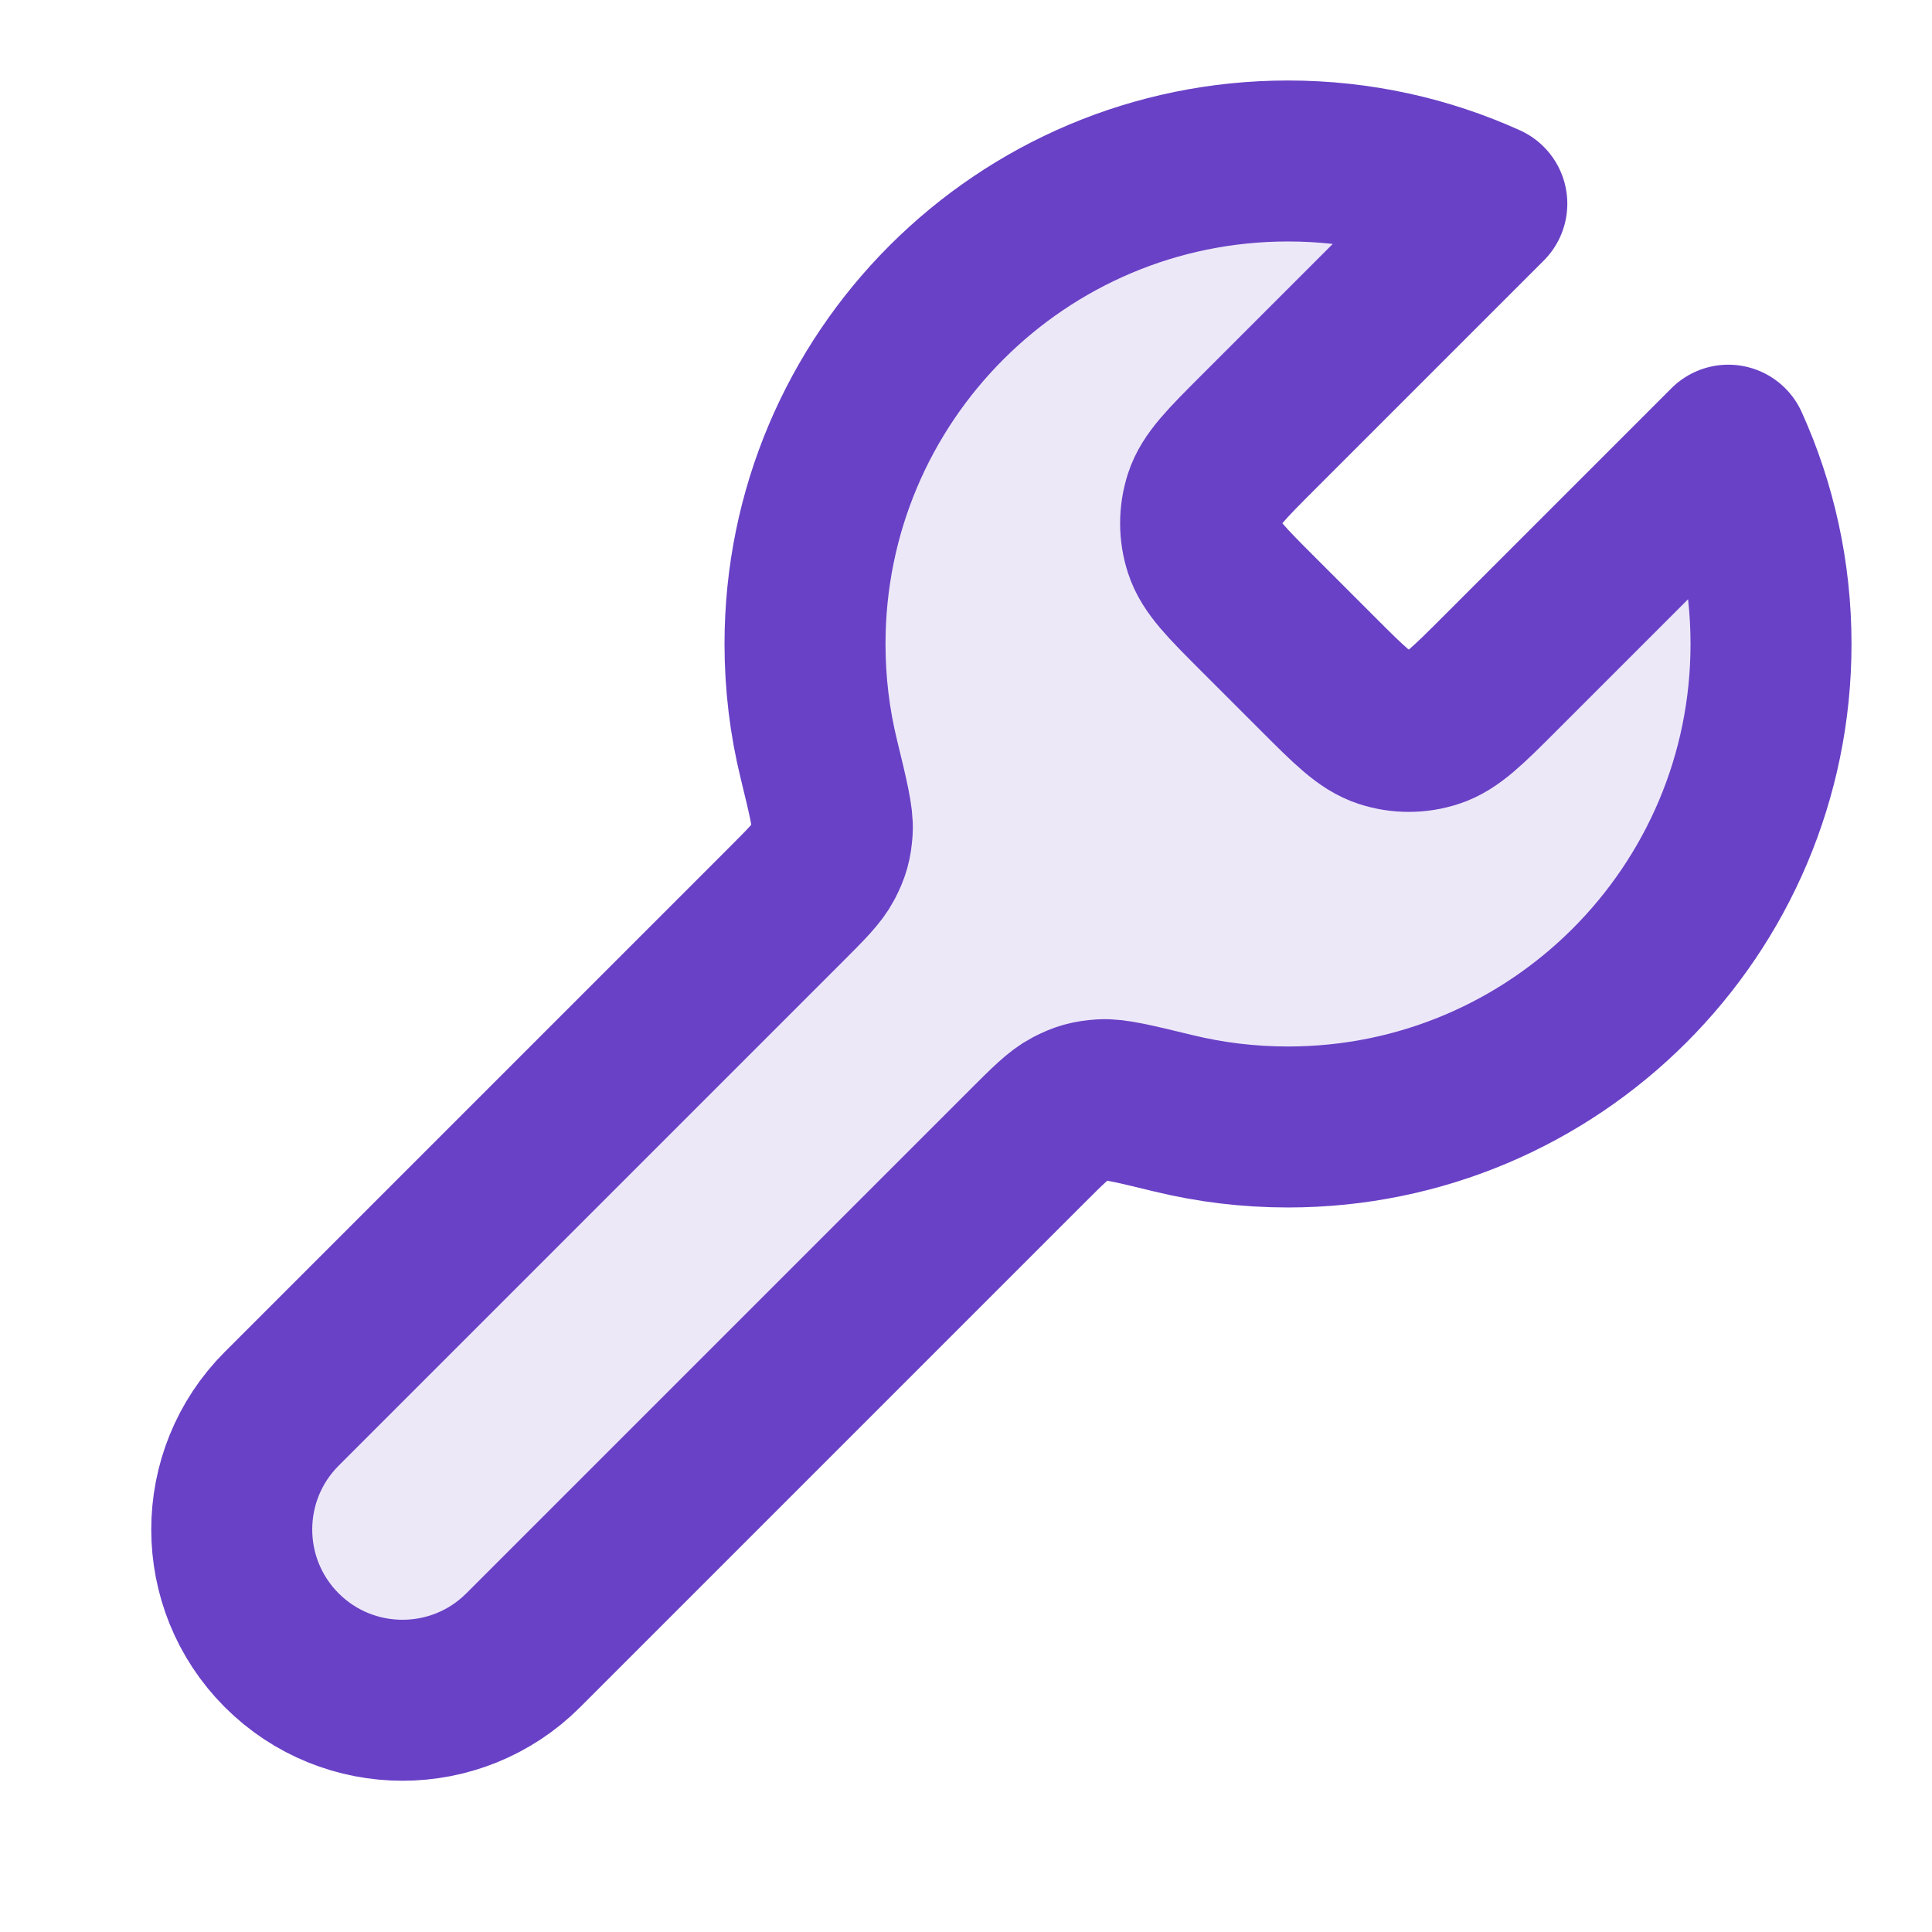 <svg width="40" height="40" viewBox="0 0 40 40" fill="none" xmlns="http://www.w3.org/2000/svg">
<path opacity="0.12" d="M26.052 12.719C25.392 12.059 25.062 11.729 24.939 11.348C24.83 11.014 24.83 10.653 24.939 10.318C25.062 9.938 25.392 9.608 26.052 8.948L30.783 4.217C29.528 3.649 28.134 3.333 26.667 3.333C21.144 3.333 16.667 7.81 16.667 13.333C16.667 14.152 16.765 14.947 16.951 15.709C17.149 16.524 17.248 16.931 17.231 17.189C17.212 17.459 17.172 17.602 17.048 17.842C16.929 18.071 16.701 18.299 16.246 18.754L5.833 29.167C4.453 30.547 4.453 32.786 5.833 34.167C7.214 35.547 9.453 35.547 10.833 34.167L21.246 23.754C21.701 23.299 21.929 23.071 22.158 22.952C22.398 22.828 22.542 22.788 22.811 22.769C23.069 22.752 23.476 22.851 24.292 23.049C25.053 23.235 25.848 23.333 26.667 23.333C32.19 23.333 36.667 18.856 36.667 13.333C36.667 11.866 36.351 10.472 35.783 9.217L31.052 13.948C30.392 14.608 30.062 14.938 29.682 15.061C29.347 15.17 28.986 15.17 28.652 15.061C28.271 14.938 27.941 14.608 27.281 13.948L26.052 12.719Z" fill="#6941C6"/>
<path d="M26.052 12.719C25.392 12.059 25.062 11.729 24.939 11.348C24.83 11.014 24.83 10.653 24.939 10.318C25.062 9.938 25.392 9.608 26.052 8.948L30.783 4.217C29.528 3.649 28.134 3.333 26.667 3.333C21.144 3.333 16.667 7.81 16.667 13.333C16.667 14.152 16.765 14.947 16.951 15.709C17.149 16.524 17.248 16.931 17.231 17.189C17.212 17.459 17.172 17.602 17.048 17.842C16.929 18.071 16.701 18.299 16.246 18.754L5.833 29.167C4.453 30.547 4.453 32.786 5.833 34.167C7.214 35.547 9.453 35.547 10.833 34.167L21.246 23.754C21.701 23.299 21.929 23.071 22.158 22.952C22.398 22.828 22.542 22.788 22.811 22.769C23.069 22.752 23.476 22.851 24.292 23.049C25.053 23.235 25.848 23.333 26.667 23.333C32.19 23.333 36.667 18.856 36.667 13.333C36.667 11.866 36.351 10.472 35.783 9.217L31.052 13.948C30.392 14.608 30.062 14.938 29.682 15.061C29.347 15.17 28.986 15.17 28.652 15.061C28.271 14.938 27.941 14.608 27.281 13.948L26.052 12.719Z" stroke="#6941C6" stroke-width="3.333" stroke-linecap="round" stroke-linejoin="round"/>
</svg>
